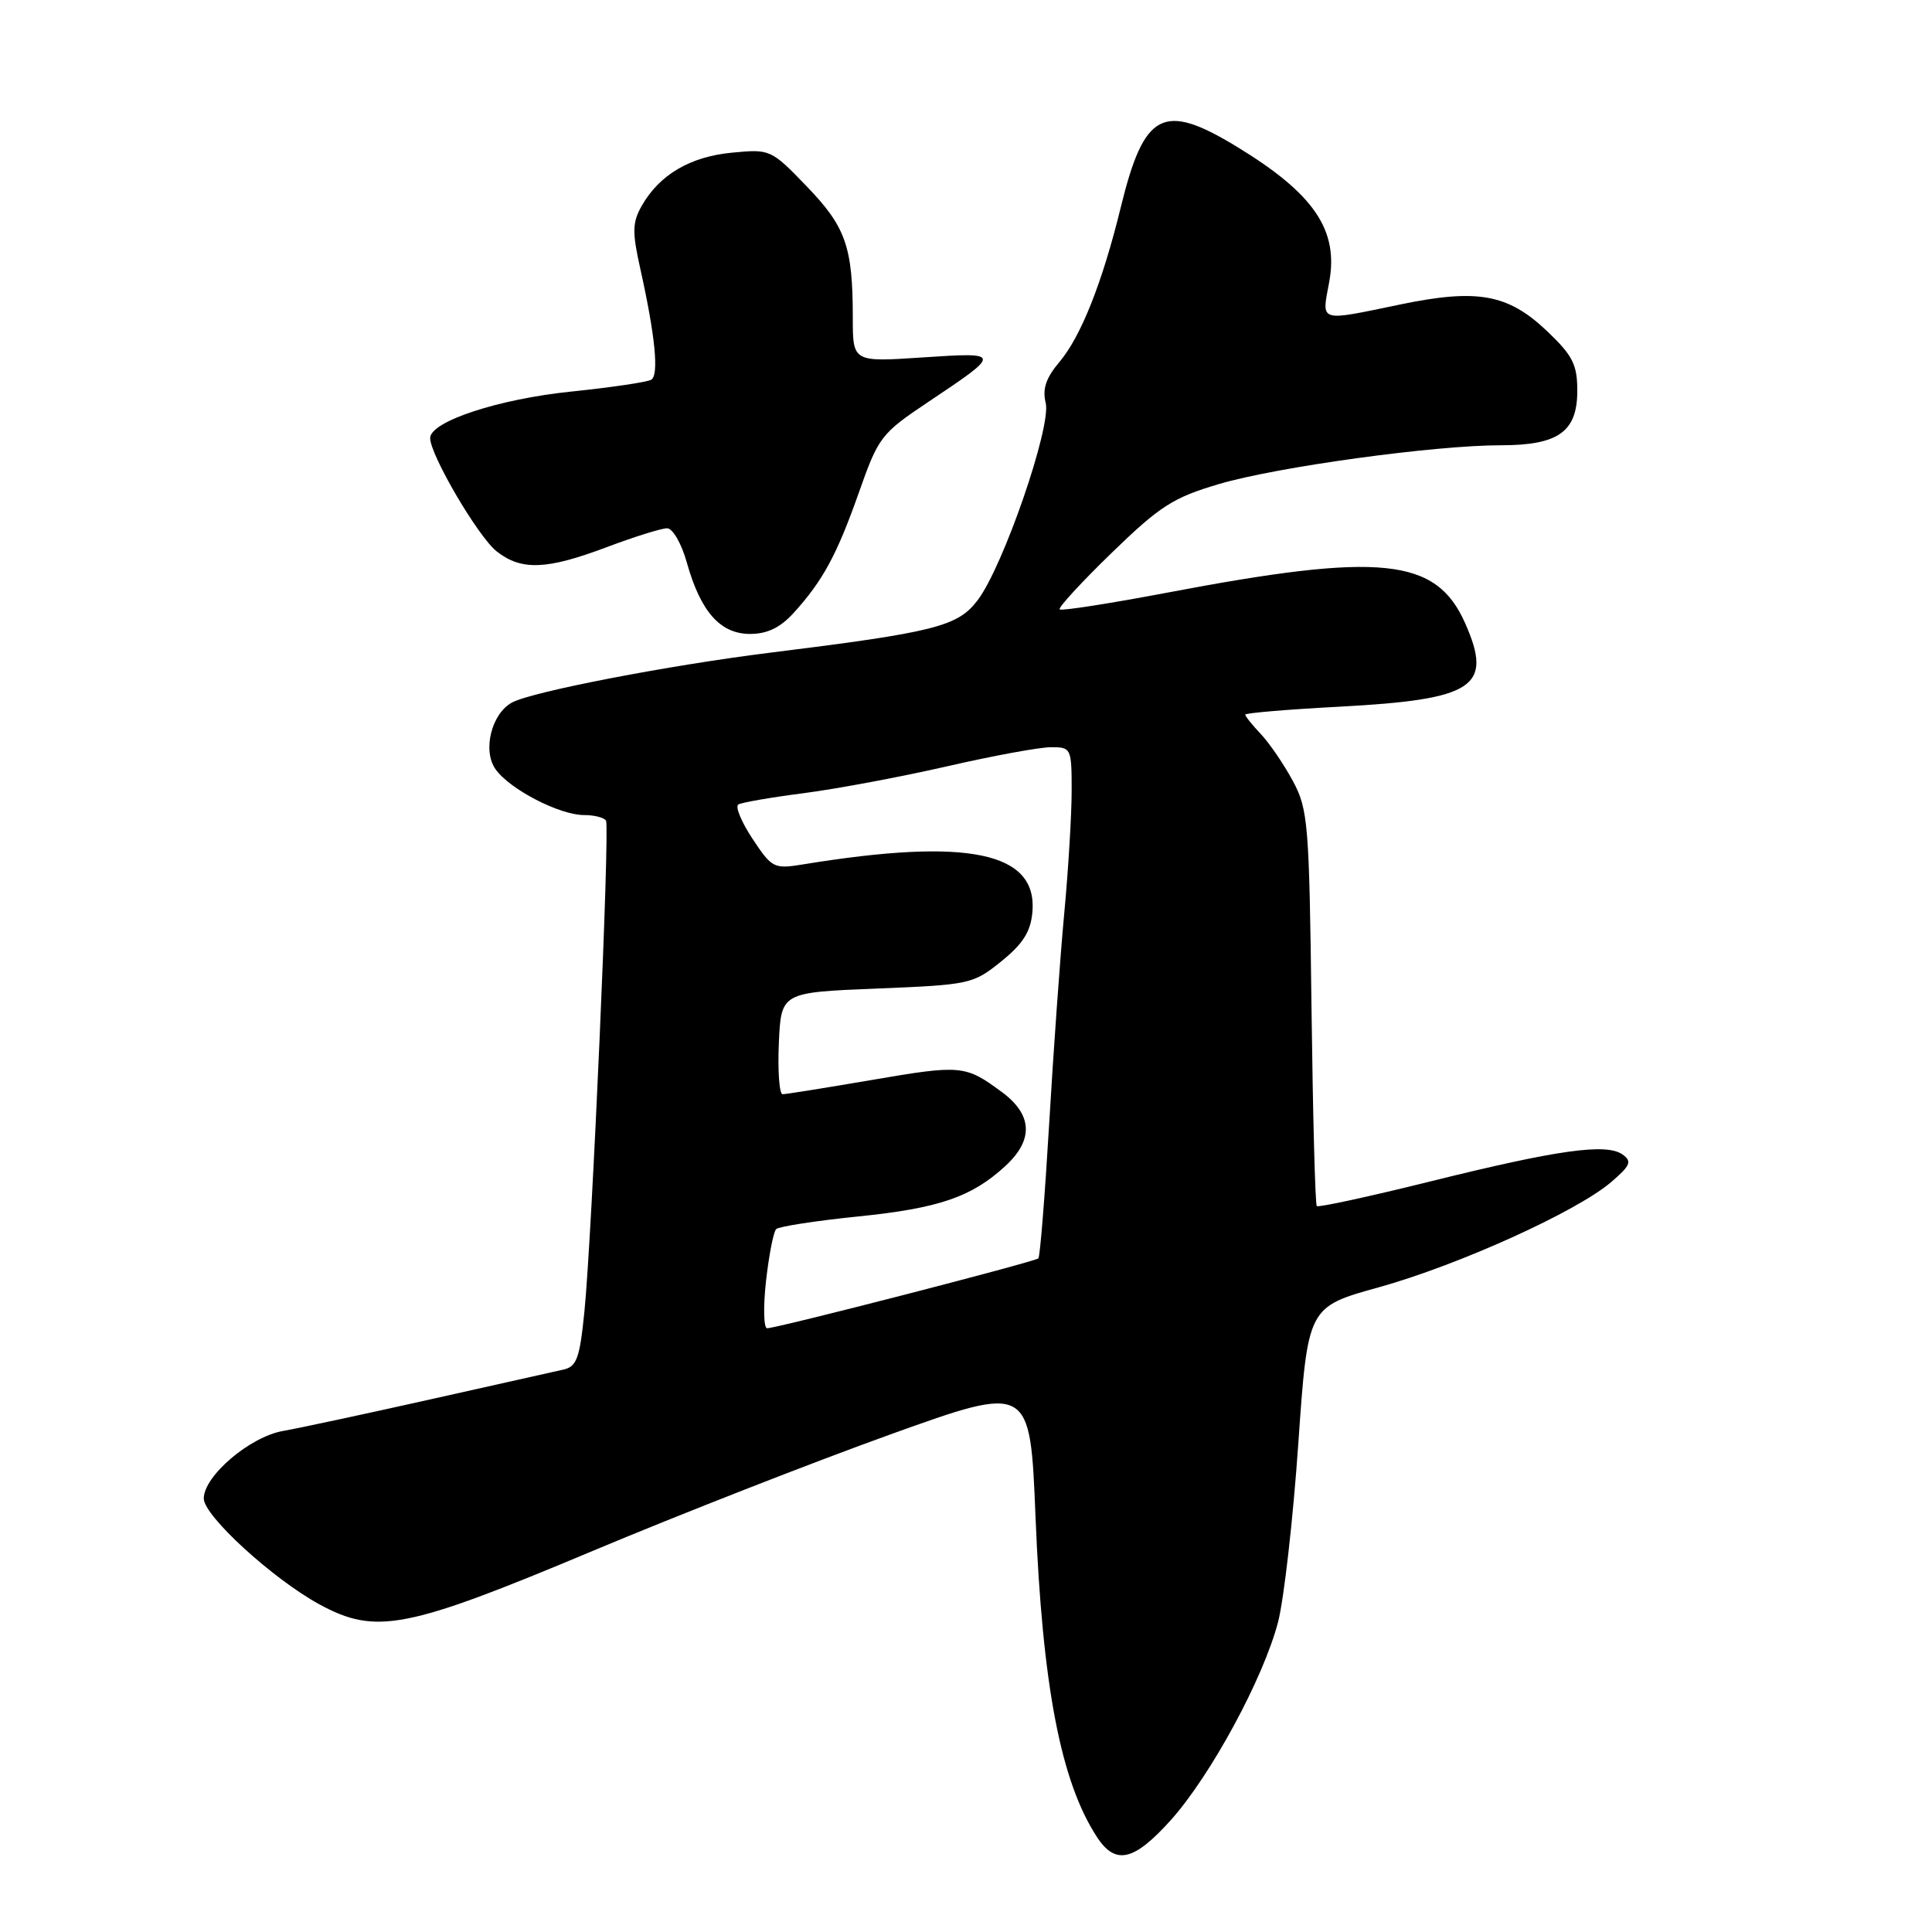 <?xml version="1.0" encoding="UTF-8" standalone="no"?>
<!DOCTYPE svg PUBLIC "-//W3C//DTD SVG 1.1//EN" "http://www.w3.org/Graphics/SVG/1.1/DTD/svg11.dtd" >
<svg xmlns="http://www.w3.org/2000/svg" xmlns:xlink="http://www.w3.org/1999/xlink" version="1.1" viewBox="0 0 256 256">
 <g >
 <path fill="currentColor"
d=" M 155.16 241.15 C 160.44 235.24 167.41 222.38 169.35 214.93 C 170.13 211.91 171.34 201.28 172.03 191.31 C 173.29 173.18 173.29 173.18 182.71 170.57 C 193.25 167.64 208.94 160.54 213.50 156.62 C 216.05 154.44 216.27 153.88 215.00 152.98 C 212.86 151.45 206.43 152.35 189.59 156.53 C 181.49 158.54 174.69 160.02 174.48 159.81 C 174.27 159.61 173.96 147.75 173.78 133.47 C 173.48 109.16 173.33 107.24 171.32 103.50 C 170.14 101.30 168.23 98.51 167.09 97.29 C 165.94 96.08 165.00 94.91 165.00 94.69 C 165.00 94.48 170.62 94.00 177.49 93.64 C 195.38 92.68 197.87 91.03 194.15 82.60 C 190.30 73.89 183.02 73.14 154.66 78.53 C 147.05 79.97 140.64 80.97 140.41 80.75 C 140.19 80.52 143.29 77.15 147.30 73.26 C 153.71 67.04 155.45 65.93 161.55 64.13 C 169.26 61.86 190.06 59.00 198.87 59.00 C 206.49 59.00 209.00 57.21 209.00 51.79 C 209.00 48.31 208.40 47.12 205.01 43.89 C 199.82 38.95 195.78 38.22 185.51 40.35 C 174.62 42.61 175.12 42.76 176.12 37.41 C 177.41 30.49 174.13 25.67 163.87 19.43 C 154.11 13.49 151.60 14.81 148.50 27.50 C 146.07 37.43 143.24 44.57 140.39 47.95 C 138.59 50.08 138.10 51.55 138.56 53.38 C 139.34 56.50 132.92 75.11 129.53 79.55 C 126.89 83.01 123.91 83.77 102.00 86.49 C 88.60 88.16 70.55 91.64 67.86 93.08 C 65.14 94.53 63.91 99.43 65.65 101.91 C 67.51 104.57 74.13 108.00 77.40 108.00 C 78.77 108.00 80.07 108.34 80.30 108.75 C 80.82 109.68 78.44 163.77 77.44 173.77 C 76.81 180.04 76.42 181.10 74.60 181.49 C 73.45 181.74 65.53 183.51 57.00 185.43 C 48.47 187.34 39.70 189.22 37.50 189.61 C 33.11 190.38 27.00 195.58 27.00 198.56 C 27.00 200.85 36.15 209.22 42.33 212.59 C 49.83 216.66 53.82 215.88 78.50 205.52 C 90.05 200.67 107.83 193.72 118.00 190.06 C 136.50 183.42 136.50 183.42 137.21 200.96 C 138.12 223.40 140.56 236.10 145.37 243.44 C 147.82 247.18 150.27 246.60 155.16 241.15 Z  M 105.13 81.25 C 109.02 76.98 110.89 73.53 113.81 65.25 C 116.40 57.90 116.75 57.44 122.97 53.28 C 132.78 46.73 132.77 46.66 122.25 47.36 C 113.00 47.98 113.00 47.98 113.00 42.11 C 113.00 32.71 112.08 30.07 106.90 24.70 C 102.17 19.79 102.05 19.74 96.98 20.23 C 91.43 20.76 87.37 23.16 85.03 27.28 C 83.78 29.49 83.75 30.73 84.86 35.69 C 86.82 44.50 87.33 49.68 86.30 50.31 C 85.79 50.63 81.03 51.33 75.74 51.88 C 66.04 52.87 57.00 55.85 57.00 58.05 C 57.00 60.29 63.37 71.14 65.81 73.06 C 69.08 75.63 72.42 75.51 80.40 72.50 C 84.06 71.12 87.65 70.00 88.39 70.00 C 89.14 70.00 90.31 72.03 91.01 74.55 C 92.84 81.06 95.44 84.00 99.39 84.00 C 101.65 84.00 103.38 83.17 105.13 81.25 Z  M 101.50 169.75 C 101.89 166.31 102.49 163.21 102.85 162.86 C 103.21 162.52 108.08 161.76 113.69 161.19 C 124.45 160.10 128.79 158.60 133.26 154.46 C 136.98 151.01 136.81 147.70 132.75 144.70 C 127.91 141.12 127.35 141.07 115.47 143.11 C 109.43 144.14 104.14 144.99 103.70 144.99 C 103.27 145.00 103.04 141.96 103.20 138.25 C 103.50 131.50 103.50 131.50 116.17 130.99 C 128.50 130.49 128.94 130.40 132.67 127.39 C 135.56 125.06 136.57 123.45 136.80 120.85 C 137.49 112.89 128.29 110.97 106.45 114.53 C 102.55 115.17 102.29 115.04 99.71 111.14 C 98.24 108.92 97.39 106.87 97.83 106.60 C 98.27 106.33 102.20 105.65 106.57 105.09 C 110.93 104.52 119.45 102.93 125.50 101.54 C 131.55 100.15 137.74 99.01 139.25 99.01 C 141.93 99.00 142.00 99.14 142.00 104.75 C 142.00 107.91 141.56 115.22 141.02 121.00 C 140.48 126.78 139.58 139.34 139.02 148.92 C 138.45 158.51 137.81 166.52 137.59 166.74 C 137.14 167.19 102.95 176.00 101.65 176.00 C 101.19 176.00 101.12 173.19 101.50 169.75 Z "/>
</g>
</svg>